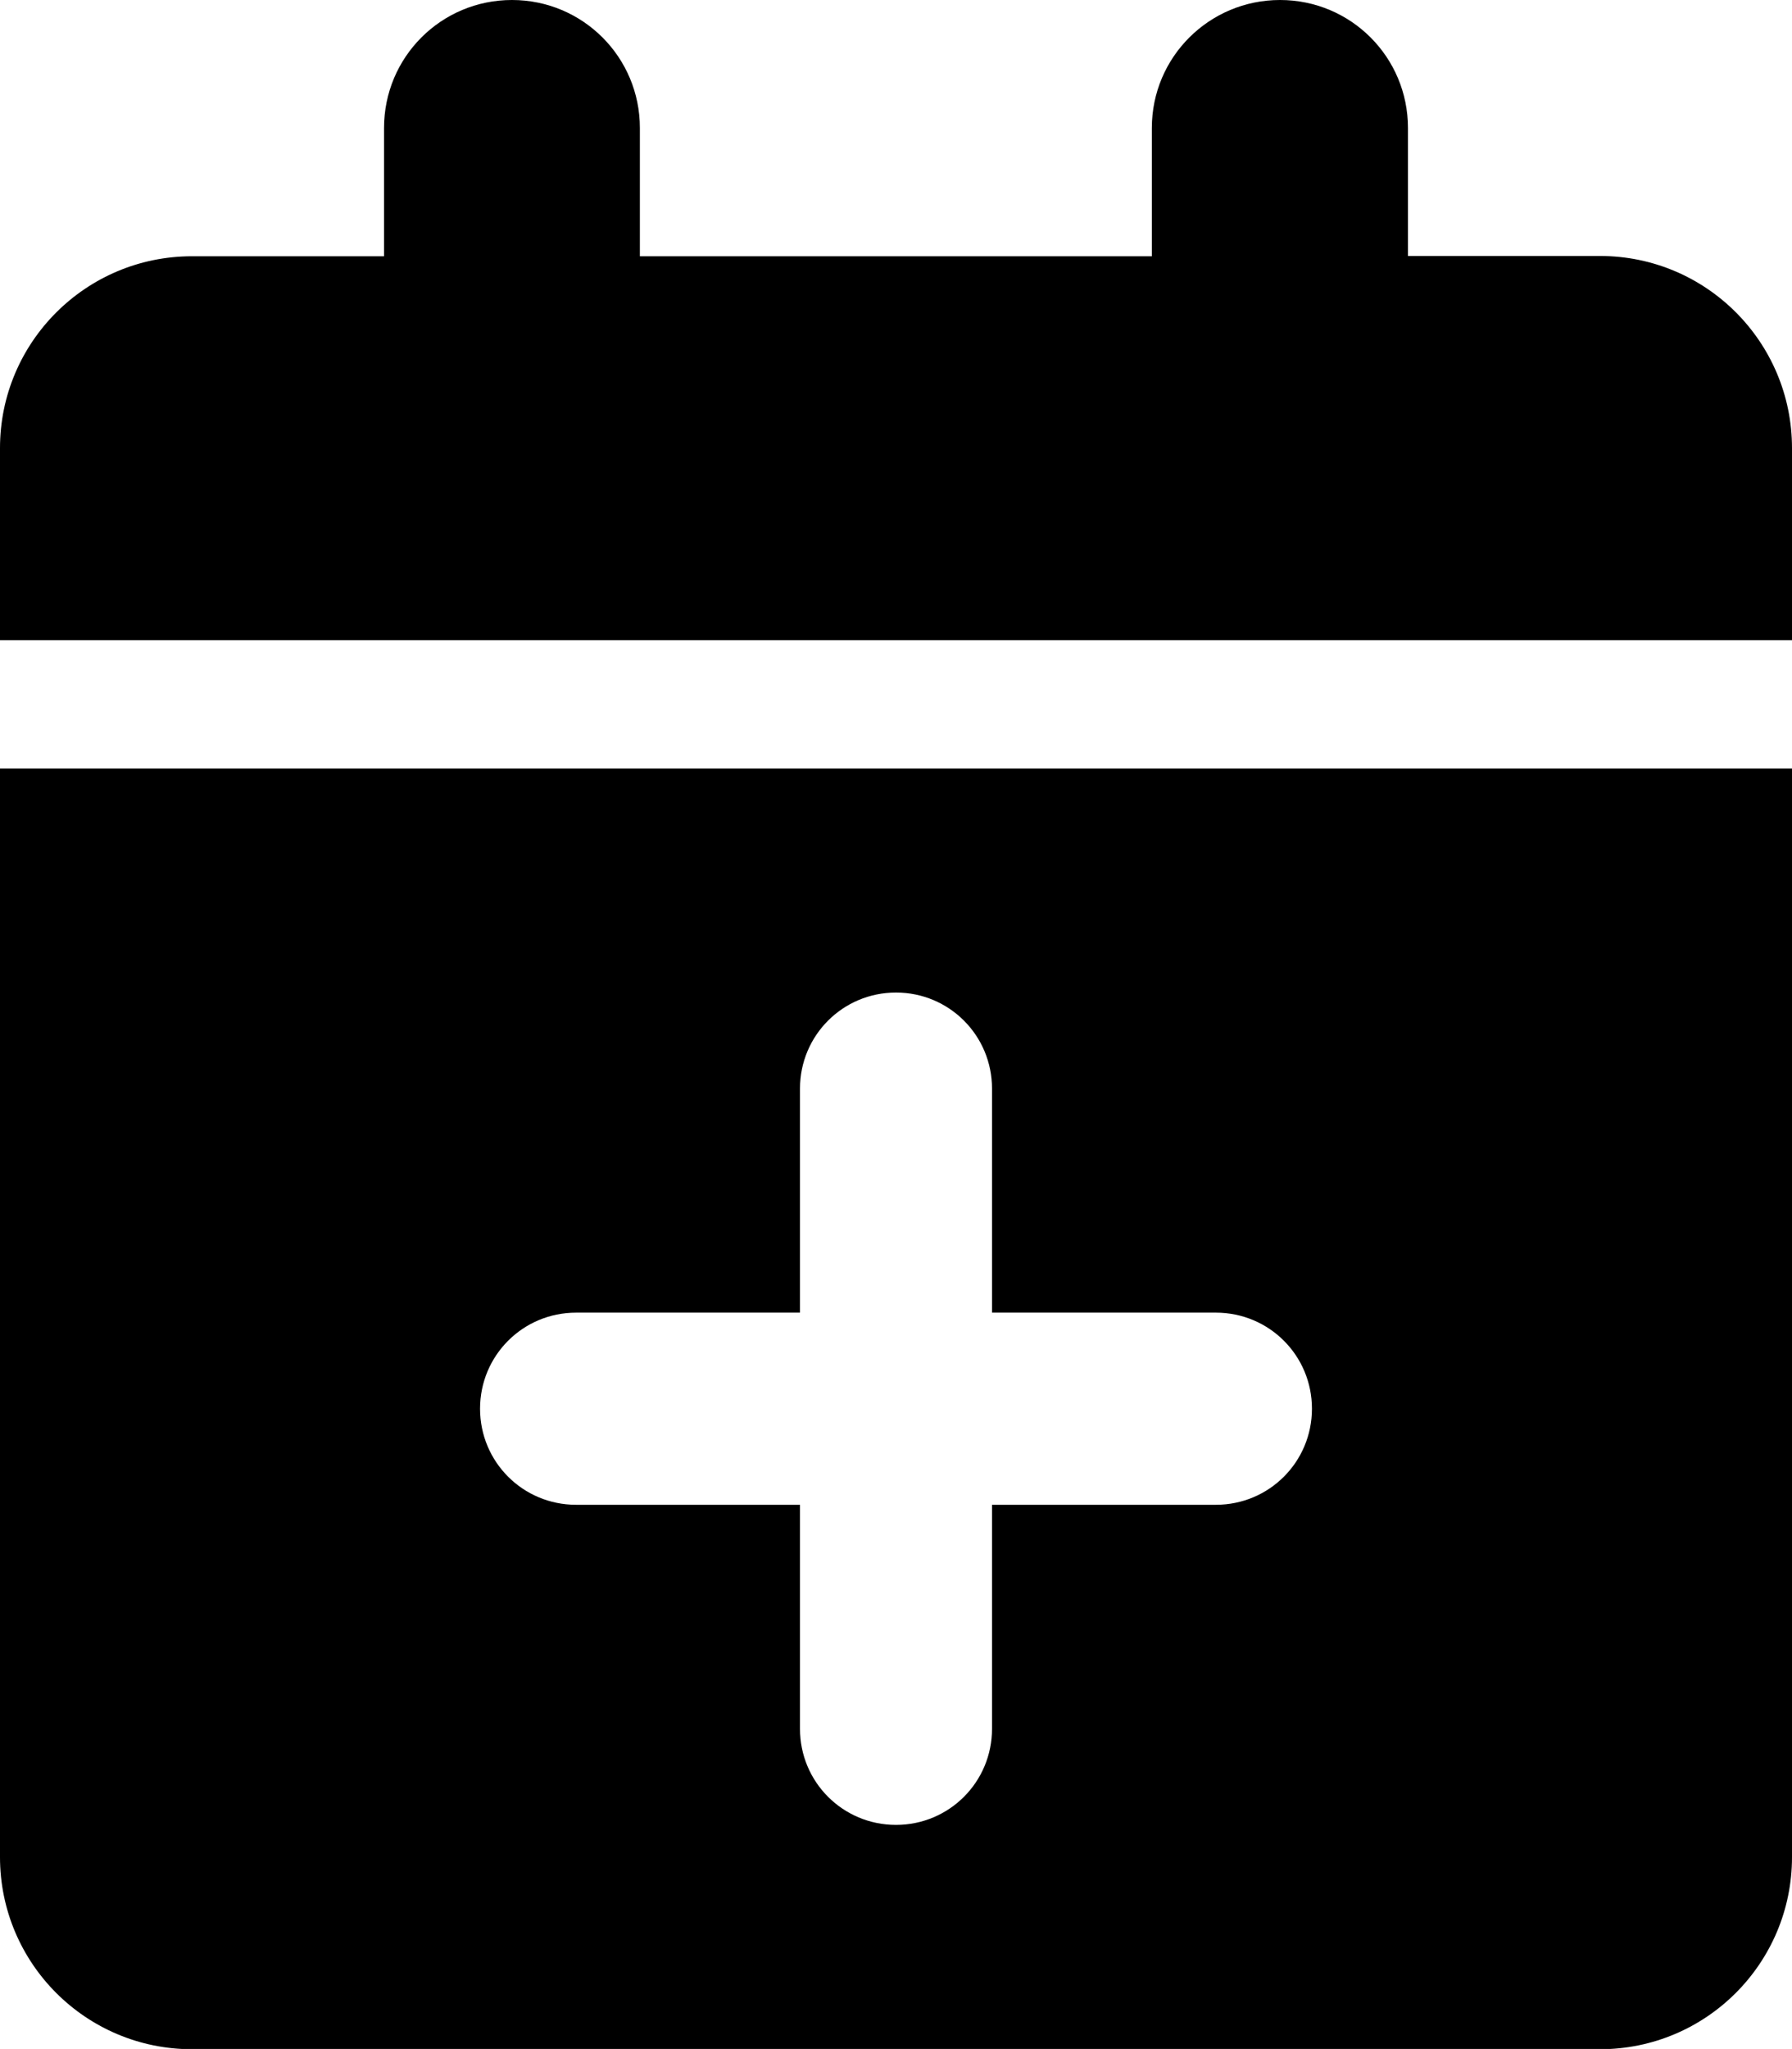 <?xml version="1.0" encoding="UTF-8" standalone="no"?>
<svg
   viewBox="0 0 6.402 7.316"
   version="1.1"
   id="svg1"
   sodipodi:docname="add.svg"
   width="6.402"
   height="7.316"
   inkscape:version="1.3 (0e150ed6c4, 2023-07-21)"
   xmlns:inkscape="http://www.inkscape.org/namespaces/inkscape"
   xmlns:sodipodi="http://sodipodi.sourceforge.net/DTD/sodipodi-0.dtd"
   xmlns="http://www.w3.org/2000/svg"
   xmlns:svg="http://www.w3.org/2000/svg">
  <defs
     id="defs1" />
  <sodipodi:namedview
     id="namedview1"
     pagecolor="#ffffff"
     bordercolor="#000000"
     borderopacity="0.25"
     inkscape:showpageshadow="2"
     inkscape:pageopacity="0.0"
     inkscape:pagecheckerboard="0"
     inkscape:deskcolor="#d1d1d1"
     inkscape:zoom="8.9824657"
     inkscape:cx="6.5683524"
     inkscape:cy="-22.989233"
     inkscape:window-width="1920"
     inkscape:window-height="1009"
     inkscape:window-x="1072"
     inkscape:window-y="468"
     inkscape:window-maximized="1"
     inkscape:current-layer="svg1" />
  <!--! Font Awesome Pro 6.4.2 by @fontawesome - https://fontawesome.com License - https://fontawesome.com/license (Commercial License) Copyright 2023 Fonticons, Inc. -->
  <path
     d="M 1.372,0.457 V 0.915 H 0.686 C 0.307,0.915 0,1.222 0,1.6 V 2.286 H 6.402 V 1.6 c 0,-0.379 -0.307,-0.686 -0.686,-0.686 H 5.03 V 0.457 C 5.03,0.204 4.826,0 4.573,0 4.32,0 4.115,0.204 4.115,0.457 V 0.915 H 2.286 V 0.457 C 2.286,0.204 2.082,0 1.829,0 1.576,0 1.372,0.204 1.372,0.457 Z M 6.402,2.744 H 0 v 3.887 c 0,0.379 0.307,0.686 0.686,0.686 h 5.03 c 0.379,0 0.686,-0.307 0.686,-0.686 z M 3.201,3.544 c 0.19,0 0.343,0.153 0.343,0.343 v 0.8 h 0.8 c 0.19,0 0.343,0.153 0.343,0.343 0,0.19 -0.153,0.343 -0.343,0.343 H 3.544 v 0.8 c 0,0.19 -0.153,0.343 -0.343,0.343 -0.19,0 -0.343,-0.153 -0.343,-0.343 V 5.373 H 2.058 c -0.19,0 -0.343,-0.153 -0.343,-0.343 0,-0.19 0.153,-0.343 0.343,-0.343 H 2.858 V 3.887 c 0,-0.19 0.153,-0.343 0.343,-0.343 z"
     id="path1"
     style="stroke-width:0.014" />
</svg>
